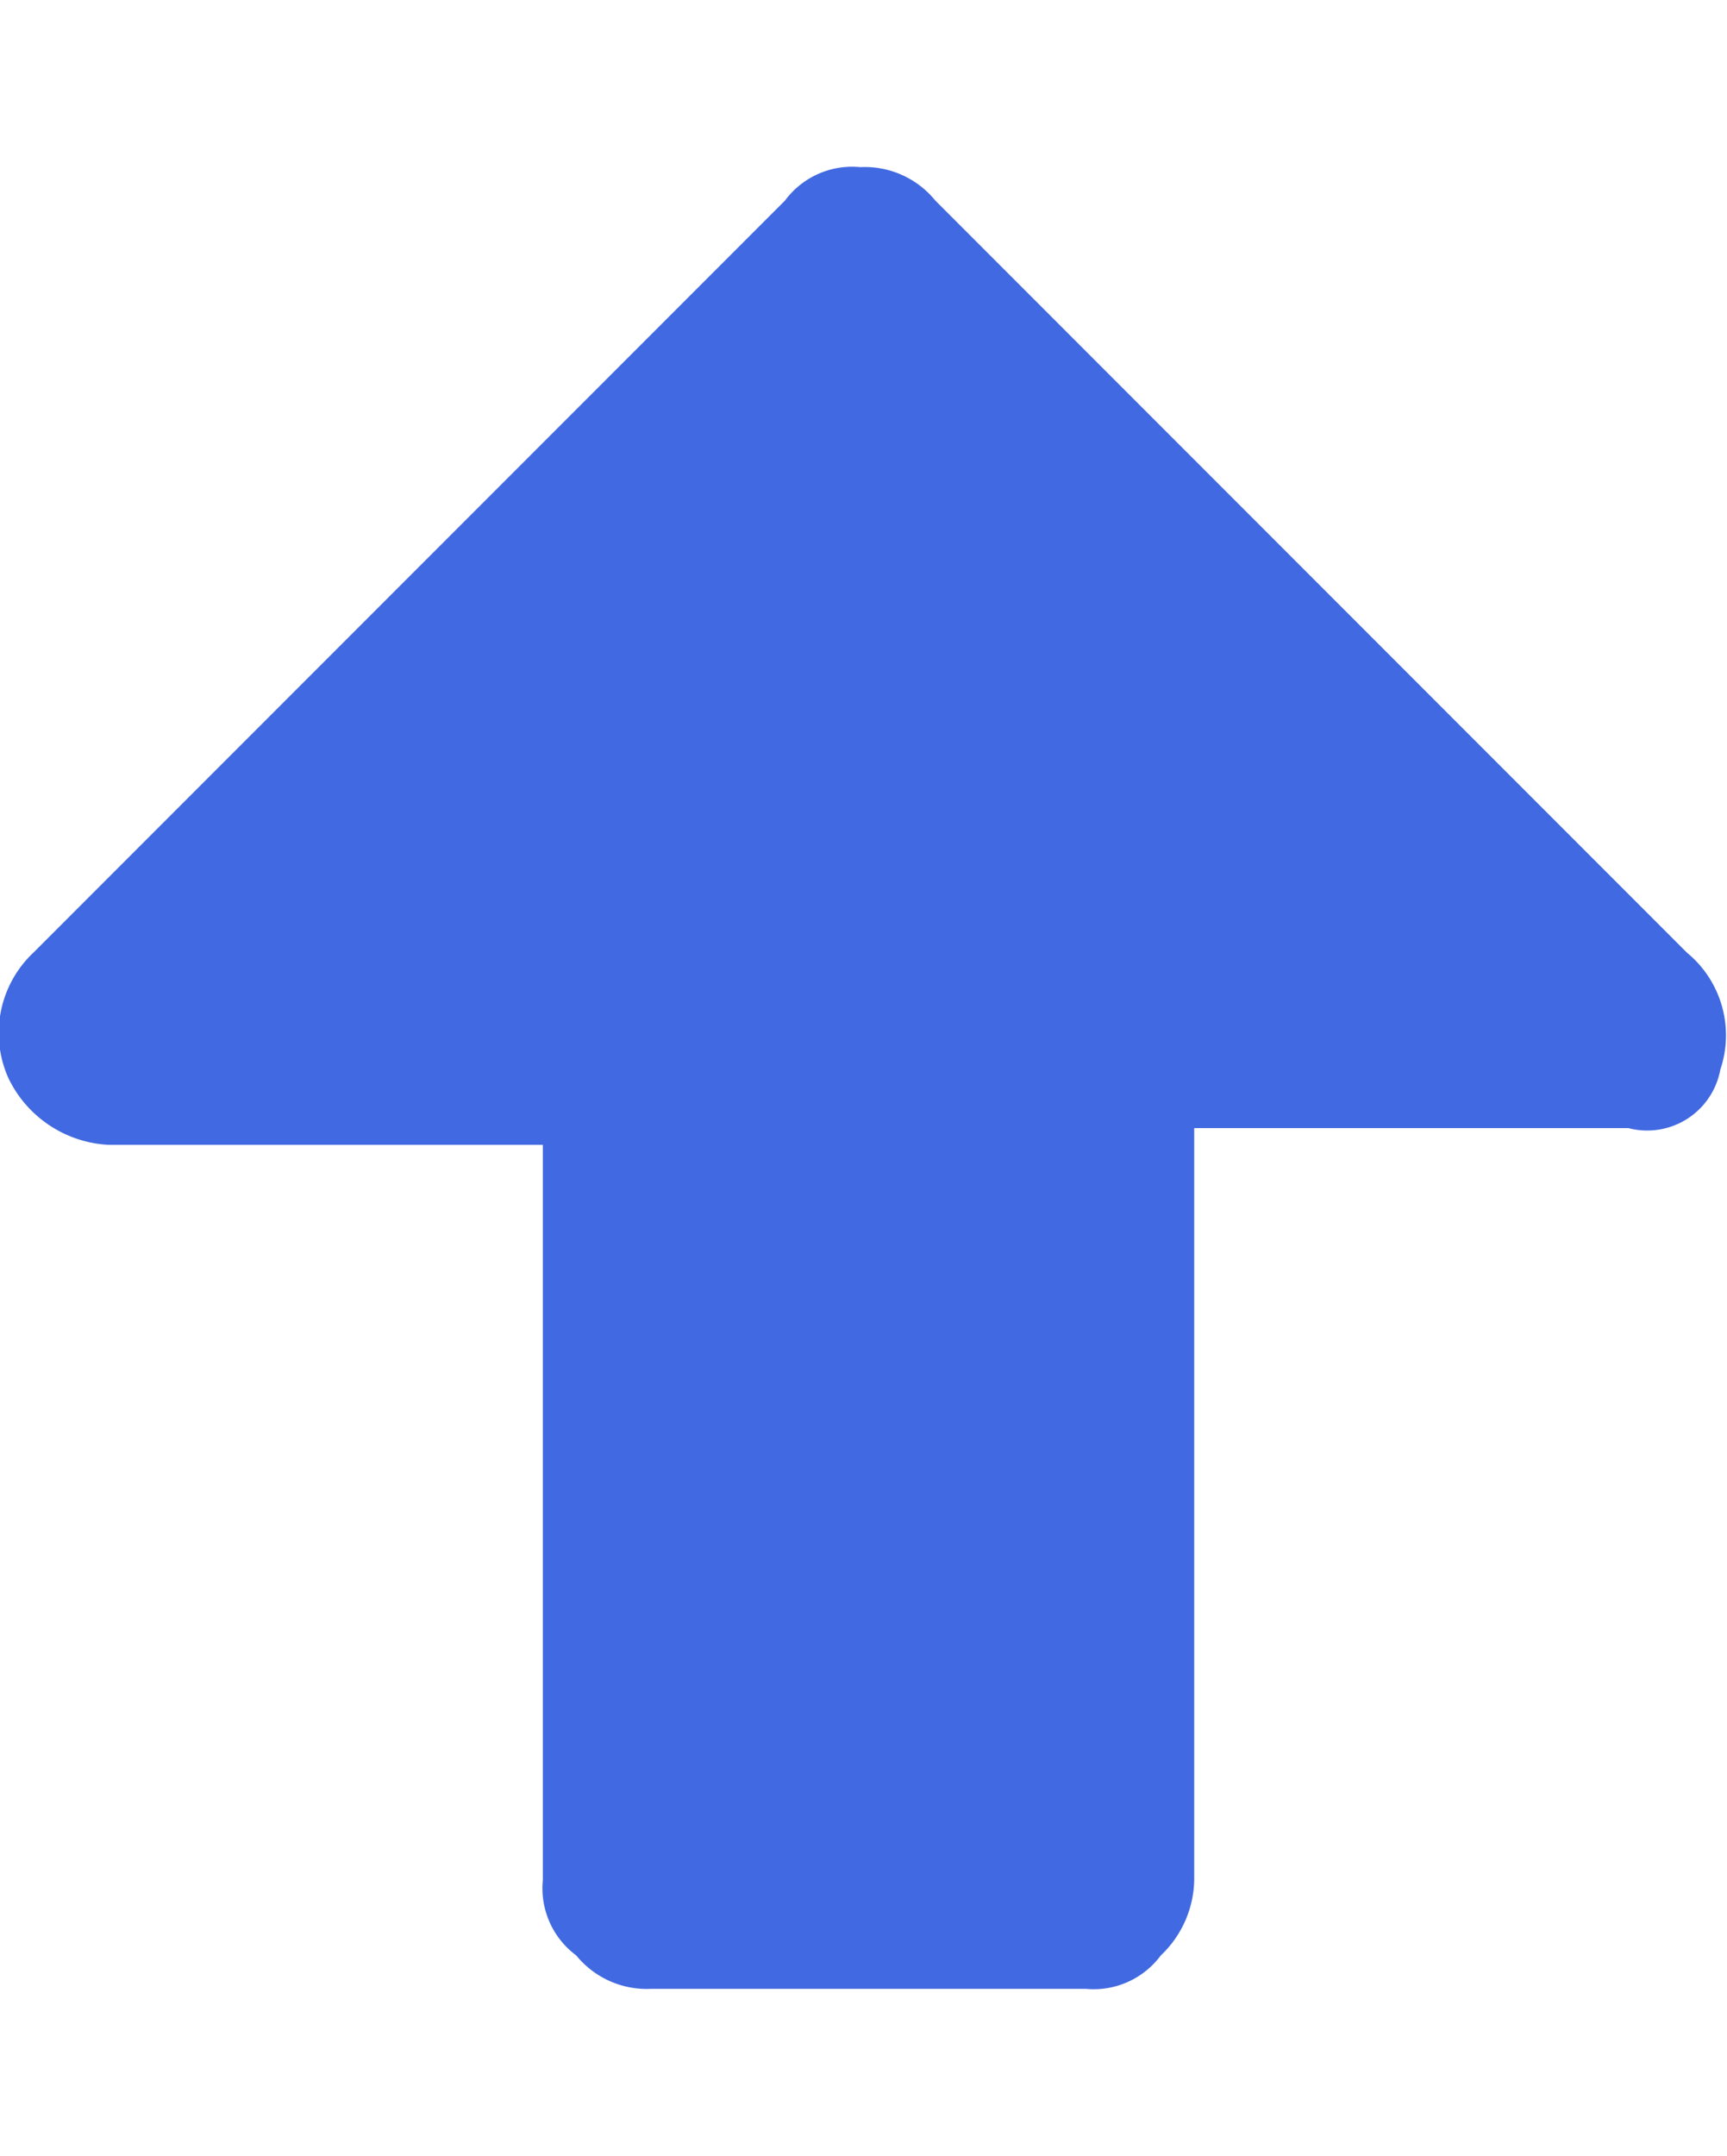 <svg viewBox="0 0 20.68 25.8" xmlns="http://www.w3.org/2000/svg"><path d="m20.6 12.8a.89.89 0 0 1 -1.1.7h-5.2v9a1.27 1.27 0 0 1 -.4.9 1 1 0 0 1 -.9.4h-5.2a1.09 1.09 0 0 1 -.9-.4 1 1 0 0 1 -.4-.9v-8.8h-5.2a1.41 1.41 0 0 1 -1.2-.8 1.32 1.32 0 0 1 .3-1.5l9-9a1 1 0 0 1 .9-.4 1.09 1.09 0 0 1 .9.4l9 9a1.28 1.28 0 0 1 .4 1.4z" fill="#4169e1"/></svg>